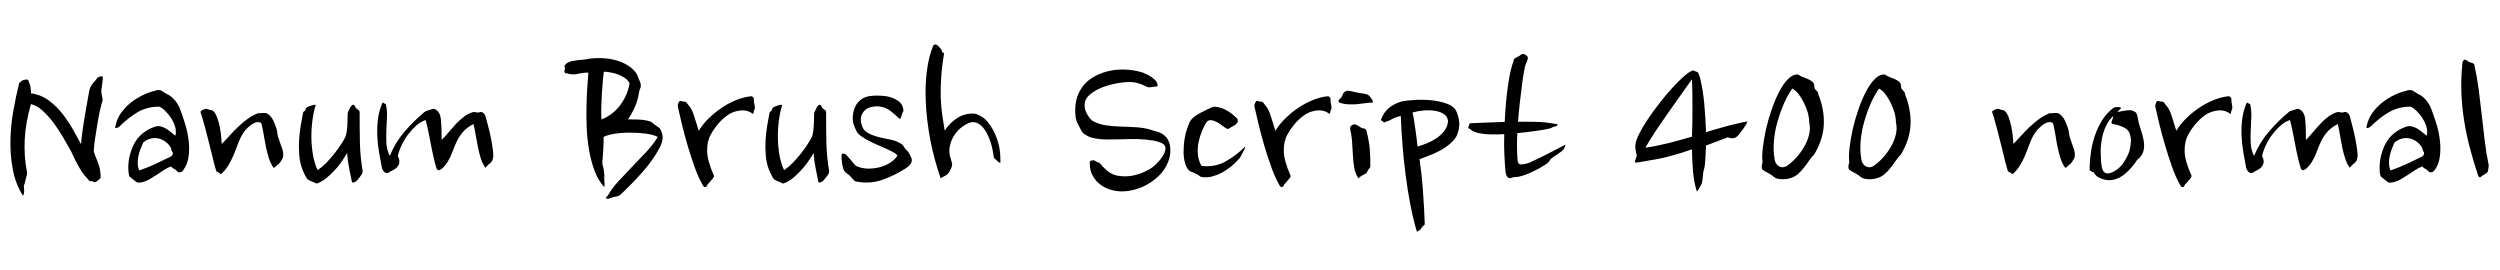 <svg xmlns="http://www.w3.org/2000/svg" xmlns:xlink="http://www.w3.org/1999/xlink" width="255.96" height="27.6"><path fill="black" d="M10.51 7.80L10.51 7.80Q10.54 8.04 10.49 8.42Q10.44 8.81 10.39 9.14L10.39 9.14Q10.34 9.38 10.42 9.71Q10.49 10.03 10.51 10.25L10.51 10.25Q10.37 10.70 10.22 11.36Q10.08 12.02 9.96 12.76Q9.84 13.49 9.73 14.21Q9.62 14.93 9.60 15.50L9.60 15.50Q9.74 15.96 9.88 16.27Q10.01 16.58 10.10 16.86Q10.20 17.14 10.25 17.45Q10.30 17.76 10.30 18.22L10.30 18.22Q10.13 18.38 10.09 18.42Q10.06 18.46 9.89 18.58L9.89 18.58Q9.74 18.70 9.61 18.62Q9.48 18.55 9.34 18.55L9.34 18.55Q9.12 18.55 9.12 18.50Q9.12 18.46 9 18.34L9 18.34Q8.62 17.95 8.36 17.56Q8.11 17.16 7.90 16.76Q7.68 16.37 7.50 15.96Q7.32 15.55 7.08 15.14L7.08 15.14Q6.79 14.62 6.37 13.91Q5.95 13.20 5.45 12.53Q4.94 11.86 4.36 11.33Q3.77 10.80 3.17 10.66L3.17 10.66Q2.62 12.53 2.53 14.29Q2.45 16.06 2.76 17.59L2.76 17.59Q2.78 17.81 2.76 17.88Q2.74 17.95 2.69 18.12L2.69 18.12Q2.64 18.31 2.58 18.59Q2.52 18.86 2.45 18.98L2.45 18.98Q2.47 19.32 2.47 19.61Q2.47 19.90 2.35 20.04L2.35 20.04Q1.58 18.82 1.31 17.34Q1.03 15.86 1.07 14.33Q1.10 12.79 1.37 11.32Q1.63 9.84 1.94 8.62L1.94 8.62Q1.94 8.52 2.00 8.47Q2.06 8.42 2.11 8.38L2.11 8.38Q2.16 8.33 2.20 8.29Q2.23 8.26 2.30 8.23L2.30 8.23Q2.42 8.21 2.52 8.17Q2.62 8.14 2.74 8.14L2.74 8.14Q2.88 8.14 2.93 8.30Q2.98 8.47 3.02 8.57L3.02 8.57Q3.10 8.69 3.14 9.06Q3.19 9.43 3.17 9.55L3.17 9.55Q4.22 9.70 5.03 10.31Q5.83 10.92 6.44 11.71Q7.06 12.50 7.51 13.33Q7.97 14.16 8.30 14.76L8.30 14.76Q8.33 14.23 8.44 13.46Q8.54 12.70 8.68 11.90Q8.81 11.11 8.94 10.40Q9.07 9.70 9.14 9.29L9.14 9.29Q9.22 8.95 9.36 8.74Q9.50 8.52 9.67 8.35L9.67 8.35Q9.77 8.26 9.88 8.09Q9.98 7.92 10.15 7.87L10.15 7.87Q10.27 7.82 10.33 7.82Q10.39 7.82 10.51 7.80ZM18.34 10.92L18.34 10.92Q18.65 11.69 18.92 12.58Q19.20 13.46 19.31 14.34Q19.42 15.22 19.31 16.03Q19.20 16.85 18.74 17.45L18.74 17.45Q18.55 17.69 18.29 17.64L18.29 17.64Q18.19 17.62 18.12 17.52Q18.05 17.42 17.93 17.35L17.93 17.35Q17.83 17.28 17.72 17.23Q17.62 17.18 17.52 17.04L17.52 17.04Q17.16 17.16 16.81 17.39Q16.46 17.62 16.10 17.86Q15.74 18.10 15.36 18.32Q14.98 18.55 14.57 18.65L14.57 18.65Q14.14 18.77 13.93 18.61Q13.73 18.46 13.49 18.26L13.49 18.26Q13.32 18.12 13.27 18.08Q13.22 18.05 13.18 17.78L13.18 17.78Q13.10 17.26 13.16 16.64Q13.22 16.03 13.44 15.41L13.44 15.41Q14.04 13.58 15.89 12.96L15.89 12.96Q16.10 12.89 16.33 12.92Q16.56 12.96 16.78 13.06Q16.99 13.15 17.20 13.30Q17.40 13.44 17.57 13.58L17.57 13.58L17.95 13.90Q18.07 13.49 17.94 13.02Q17.81 12.55 17.54 12.13Q17.28 11.71 16.94 11.38Q16.61 11.04 16.30 10.92L16.30 10.92Q15.07 10.92 14.10 11.48Q13.13 12.05 12.22 12.96L12.22 12.96Q12.17 13.01 12.11 13.03Q12.05 13.06 12 13.08L12 13.08Q11.93 13.13 11.83 13.10L11.83 13.10Q11.76 13.08 11.81 12.96L11.81 12.96Q11.95 12.19 12.38 11.58Q12.82 10.97 13.39 10.51Q13.97 10.06 14.62 9.74Q15.26 9.43 15.89 9.29L15.89 9.29Q15.98 9.24 16.07 9.23Q16.15 9.22 16.27 9.22L16.27 9.22Q16.44 9.22 16.58 9.31Q16.73 9.41 16.92 9.53L16.92 9.53Q17.16 9.65 17.40 9.80Q17.64 9.96 17.83 10.18L17.83 10.18Q18 10.37 18.12 10.56Q18.24 10.75 18.34 10.92ZM17.52 15.19L17.52 15.19Q17.38 14.88 17.08 14.62Q16.78 14.35 16.39 14.22Q16.01 14.09 15.56 14.16Q15.12 14.23 14.66 14.59L14.66 14.59Q14.52 14.90 14.38 15.28Q14.23 15.65 14.16 16.02Q14.09 16.39 14.10 16.76Q14.11 17.14 14.26 17.45L14.26 17.45Q15.17 17.14 16.03 16.73Q16.90 16.32 17.52 16.01L17.52 16.01Q17.66 15.86 17.69 15.77Q17.71 15.67 17.68 15.60Q17.64 15.53 17.58 15.43Q17.52 15.34 17.52 15.19ZM22.70 14.74L22.70 14.74Q23.11 14.33 23.53 13.86Q23.95 13.39 24.41 12.96Q24.86 12.53 25.34 12.18Q25.82 11.83 26.35 11.62L26.35 11.62Q26.47 11.57 26.58 11.59Q26.69 11.62 26.81 11.57L26.81 11.57Q27 11.57 27.14 11.57Q27.29 11.57 27.41 11.66L27.41 11.66Q27.74 11.88 27.95 12.28Q28.15 12.67 28.30 13.15L28.30 13.15Q28.39 13.42 28.40 13.66Q28.42 13.90 28.54 14.21L28.54 14.21Q28.68 14.66 28.86 15.13Q29.04 15.60 28.99 16.03L28.99 16.03Q28.97 16.15 28.92 16.24Q28.87 16.32 28.80 16.44L28.80 16.44Q28.75 16.54 28.63 16.68Q28.51 16.82 28.39 16.90L28.39 16.90Q28.27 16.99 28.24 17.05Q28.20 17.11 28.01 17.18L28.01 17.18Q27.70 16.73 27.53 16.20Q27.36 15.67 27.24 15.10Q27.12 14.52 27.02 13.92Q26.93 13.32 26.78 12.70L26.78 12.70Q26.74 12.53 26.48 12.50Q26.23 12.48 25.91 12.66Q25.58 12.84 25.22 13.22Q24.86 13.61 24.58 14.21L24.58 14.21Q24.38 14.64 24.22 15.11Q24.05 15.58 23.84 16.04Q23.64 16.51 23.36 16.96Q23.09 17.40 22.70 17.76L22.70 17.76Q22.58 17.88 22.54 17.78Q22.49 17.69 22.30 17.62L22.30 17.62Q22.15 17.57 22.14 17.52Q22.13 17.47 22.06 17.23L22.06 17.23Q21.91 16.73 21.76 16.08Q21.60 15.43 21.42 14.71Q21.24 13.99 21.05 13.26Q20.86 12.53 20.66 11.88L20.66 11.88L20.52 11.45Q20.57 11.35 20.70 11.28Q20.83 11.21 20.98 11.16L20.98 11.16Q21.12 11.11 21.29 11.18Q21.46 11.26 21.55 11.26L21.55 11.26Q21.82 11.26 22.02 11.59Q22.22 11.93 22.37 12.44Q22.51 12.96 22.60 13.57Q22.68 14.18 22.70 14.74ZM36.82 11.54L36.82 11.54Q36.82 13.22 36.85 14.66Q36.89 16.10 37.13 17.50L37.13 17.50Q37.15 17.64 37.06 17.81Q36.96 17.98 36.86 18.10L36.86 18.10Q36.72 18.26 36.60 18.42Q36.48 18.58 36.36 18.62L36.36 18.62Q36.12 18.74 36.07 18.67Q36.02 18.60 36 18.48L36 18.48Q35.90 18.02 35.75 17.24Q35.59 16.46 35.54 15.67L35.54 15.67Q35.26 16.15 34.91 16.64Q34.56 17.14 34.16 17.54Q33.77 17.95 33.36 18.28Q32.95 18.60 32.57 18.74L32.57 18.74Q32.40 18.82 32.34 18.77Q32.28 18.72 32.14 18.67L32.14 18.67Q31.92 18.58 31.72 18.49Q31.51 18.41 31.39 18.24L31.39 18.24Q31.13 17.78 30.96 17.35L30.96 17.35Q30.70 16.66 30.64 15.89Q30.58 15.12 30.62 14.35Q30.67 13.58 30.79 12.86Q30.91 12.14 31.03 11.54L31.03 11.54Q31.06 11.42 31.15 11.39Q31.25 11.35 31.27 11.23L31.27 11.23Q31.32 11.04 31.45 10.97Q31.58 10.90 31.73 10.85L31.73 10.85Q31.92 10.80 32.03 10.76Q32.14 10.73 32.33 10.73L32.33 10.73Q32.11 11.42 31.99 12.31Q31.87 13.20 31.88 14.12Q31.90 15.05 32.05 15.91Q32.21 16.78 32.52 17.42L32.52 17.42Q32.98 17.11 33.42 16.66Q33.86 16.20 34.25 15.71Q34.63 15.22 34.93 14.76Q35.23 14.30 35.38 13.99L35.38 13.99Q35.52 13.51 35.56 12.90Q35.59 12.29 35.59 11.81L35.59 11.81Q35.57 11.59 35.63 11.47Q35.69 11.35 35.76 11.21L35.76 11.21Q35.81 11.14 35.82 11.06Q35.83 10.99 35.90 10.94L35.90 10.94Q35.95 10.90 36.01 10.81Q36.07 10.73 36.14 10.73L36.14 10.73Q36.29 10.73 36.34 10.87Q36.38 11.02 36.48 11.09L36.48 11.09Q36.60 11.21 36.71 11.27Q36.82 11.33 36.82 11.54ZM39.50 10.66L39.50 10.66Q39.65 11.28 39.62 11.95Q39.60 12.62 39.56 13.31Q39.53 13.99 39.56 14.68Q39.60 15.36 39.91 15.96L39.91 15.96Q40.46 14.59 41.42 13.48Q42.38 12.36 43.46 11.47L43.46 11.47Q43.61 11.35 43.76 11.32Q43.92 11.28 44.06 11.23L44.06 11.23Q44.18 11.18 44.29 11.15Q44.40 11.11 44.59 11.21L44.59 11.21Q45.07 11.47 45.14 12.22Q45.22 12.96 45.22 14.33L45.22 14.33Q45.58 13.97 45.95 13.52Q46.32 13.08 46.70 12.67Q47.09 12.26 47.50 11.95Q47.90 11.64 48.36 11.50L48.36 11.50Q48.50 11.45 48.66 11.48Q48.82 11.52 48.96 11.52L48.96 11.52Q49.06 11.52 49.13 11.48Q49.20 11.45 49.30 11.47L49.30 11.47Q49.44 11.50 49.55 11.62Q49.66 11.74 49.70 11.88L49.70 11.88Q49.80 12.24 49.97 12.88Q50.14 13.51 50.27 14.17Q50.40 14.83 50.47 15.41Q50.54 15.98 50.47 16.22L50.47 16.22Q50.42 16.44 50.36 16.51Q50.30 16.58 50.11 16.78L50.11 16.78Q50.06 16.78 50.00 16.85Q49.94 16.92 49.87 16.99L49.87 16.99Q49.78 17.09 49.70 17.18L49.70 17.18Q49.39 16.73 49.22 16.20Q49.06 15.67 48.94 15.10Q48.82 14.52 48.72 13.92Q48.62 13.32 48.48 12.70L48.48 12.70Q47.78 13.06 47.39 13.52Q46.99 13.99 46.75 14.51Q46.51 15.02 46.32 15.55Q46.13 16.08 45.84 16.56L45.84 16.56Q45.58 16.97 45.31 17.21Q45.05 17.45 44.88 17.42L44.88 17.42Q44.74 17.40 44.66 17.16Q44.59 16.92 44.47 16.44L44.47 16.44Q44.23 15.46 44.03 14.33Q43.82 13.20 43.58 12.29L43.58 12.29Q43.13 12.43 42.68 12.80Q42.24 13.18 41.86 13.67Q41.47 14.16 41.17 14.76Q40.87 15.36 40.73 15.96L40.73 15.96Q41.04 16.58 40.75 16.99L40.75 16.99Q40.63 17.18 40.42 17.32Q40.20 17.45 39.91 17.59L39.91 17.59Q39.74 17.76 39.55 17.71L39.55 17.71Q39.36 17.66 39.24 17.48Q39.12 17.30 39.10 17.18L39.10 17.18Q38.95 16.42 38.81 15.59Q38.66 14.76 38.63 13.92Q38.59 13.08 38.69 12.25Q38.78 11.42 39.10 10.66L39.10 10.66Q39.14 10.51 39.19 10.51L39.19 10.51Q39.24 10.51 39.29 10.55Q39.34 10.58 39.38 10.61L39.38 10.61Q39.43 10.63 39.44 10.63Q39.46 10.63 39.50 10.66ZM65.59 8.54L65.59 8.54Q65.64 8.88 65.56 9.02Q65.47 9.17 65.42 9.48L65.42 9.48Q65.30 10.25 65.02 10.91Q64.73 11.57 64.30 12.22L64.30 12.22Q64.78 12.22 65.36 12.24Q65.95 12.26 66.50 12.41L66.50 12.41Q66.67 12.46 66.80 12.58Q66.94 12.70 67.06 12.79L67.06 12.79Q67.25 12.91 67.39 13.01Q67.54 13.10 67.63 13.27L67.63 13.27Q67.87 13.73 67.84 14.17Q67.80 14.62 67.56 15.07L67.56 15.07Q66.94 16.30 65.82 17.57Q64.70 18.84 63.48 19.97L63.48 19.97Q63.26 20.11 63.10 20.12Q62.93 20.14 62.78 20.18L62.78 20.18Q62.57 20.28 62.36 20.33Q62.16 20.38 62.09 20.33L62.09 20.33Q61.99 20.26 62.09 20.17Q62.18 20.09 62.26 19.97L62.26 19.97Q62.71 19.20 63.40 18.47Q64.08 17.74 64.80 16.99Q65.52 16.25 66.20 15.52Q66.89 14.78 67.34 14.02L67.34 14.02Q66.89 13.78 66.11 13.68Q65.33 13.58 64.49 13.58Q63.65 13.58 62.90 13.70Q62.16 13.82 61.80 14.02L61.80 14.02Q61.80 14.18 61.80 14.46Q61.80 14.74 61.78 15.05Q61.75 15.36 61.74 15.68Q61.73 16.01 61.70 16.30L61.70 16.30Q61.63 16.63 61.70 16.90Q61.78 17.16 61.82 17.42L61.82 17.42Q61.87 17.74 61.87 17.98Q61.87 18.22 61.87 18.48L61.87 18.48Q61.87 18.62 61.90 18.80Q61.92 18.98 61.85 19.15L61.85 19.15Q61.22 18.43 60.86 17.45Q60.50 16.46 60.31 15.36Q60.12 14.26 60.07 13.10Q60.02 11.95 60.05 10.88Q60.07 9.82 60.13 8.93Q60.19 8.04 60.24 7.44L60.24 7.44Q59.98 7.42 59.59 7.48Q59.21 7.54 58.87 7.61L58.87 7.61Q58.80 7.61 58.68 7.61Q58.56 7.61 58.43 7.60Q58.30 7.58 58.20 7.56Q58.10 7.54 58.08 7.51L58.08 7.51Q58.01 7.44 57.95 7.50Q57.89 7.56 57.84 7.46L57.84 7.46Q57.74 7.27 57.82 7.12Q57.89 6.96 57.77 6.77L57.77 6.77Q57.98 6.38 58.55 6.26Q59.11 6.14 59.81 6.10L59.81 6.10Q60.38 5.98 61.02 5.95Q61.66 5.93 62.29 6.01Q62.93 6.10 63.50 6.31Q64.08 6.53 64.56 6.89L64.56 6.89Q64.85 7.10 65.11 7.44L65.11 7.44Q65.23 7.61 65.36 7.98Q65.50 8.35 65.59 8.54ZM64.46 8.54L64.46 8.54Q64.32 8.23 64.00 8.00Q63.67 7.78 63.30 7.63Q62.93 7.49 62.53 7.42Q62.14 7.34 61.82 7.34L61.82 7.34Q61.78 7.63 61.72 8.27Q61.66 8.90 61.62 9.64Q61.58 10.37 61.56 11.08Q61.54 11.78 61.58 12.24L61.58 12.24Q62.04 12.05 62.50 11.74Q62.95 11.42 63.34 10.97Q63.72 10.51 64.02 9.91Q64.32 9.31 64.46 8.54ZM77.18 10.25L77.18 10.25Q77.18 10.46 77.26 10.79Q77.33 11.11 77.21 11.30L77.21 11.30Q77.16 11.35 77.16 11.48Q77.16 11.62 77.09 11.66L77.09 11.66L76.78 11.47Q76.39 11.28 75.92 11.30Q75.46 11.33 74.98 11.52L74.98 11.52Q74.64 11.66 74.32 11.92Q73.99 12.17 73.70 12.48Q73.42 12.79 73.18 13.13Q72.94 13.46 72.77 13.78L72.77 13.78Q72.38 14.47 72.40 15.46Q72.41 16.44 73.10 18L73.10 18Q73.10 18.17 72.86 18.41L72.86 18.41Q72.82 18.46 72.74 18.55Q72.67 18.65 72.62 18.70L72.62 18.70Q72.43 18.86 72.40 18.98Q72.36 19.10 72.24 19.15L72.24 19.15Q72.05 19.22 71.88 18.82L71.88 18.82Q71.47 18.10 71.10 17.05Q70.73 16.01 70.40 14.90Q70.08 13.80 69.83 12.78Q69.58 11.76 69.43 11.06L69.43 11.06Q69.36 10.87 69.41 10.69Q69.46 10.51 69.55 10.39L69.55 10.39Q69.62 10.30 69.73 10.34Q69.84 10.39 69.91 10.39L69.91 10.39Q70.22 10.39 70.30 10.51Q70.37 10.63 70.54 10.82L70.54 10.82Q70.87 11.21 71.06 11.86Q71.26 12.50 71.54 13.39L71.54 13.39Q71.93 12.74 72.54 12.14Q73.15 11.54 73.87 11.05Q74.59 10.56 75.36 10.25Q76.13 9.94 76.85 9.86L76.85 9.86Q76.99 9.84 77.10 9.95Q77.21 10.06 77.18 10.25ZM84.58 11.54L84.58 11.54Q84.58 13.22 84.61 14.66Q84.65 16.10 84.89 17.50L84.89 17.50Q84.91 17.64 84.82 17.81Q84.72 17.98 84.62 18.10L84.62 18.10Q84.48 18.26 84.36 18.42Q84.24 18.58 84.12 18.62L84.12 18.62Q83.88 18.74 83.83 18.67Q83.78 18.60 83.76 18.48L83.76 18.48Q83.66 18.02 83.51 17.24Q83.35 16.46 83.30 15.67L83.30 15.67Q83.02 16.15 82.67 16.64Q82.32 17.14 81.92 17.54Q81.53 17.95 81.12 18.28Q80.71 18.60 80.33 18.74L80.33 18.74Q80.16 18.82 80.10 18.77Q80.04 18.72 79.90 18.67L79.90 18.67Q79.68 18.58 79.48 18.49Q79.27 18.41 79.15 18.24L79.15 18.24Q78.89 17.78 78.72 17.35L78.72 17.35Q78.46 16.66 78.40 15.89Q78.34 15.12 78.38 14.35Q78.43 13.58 78.55 12.86Q78.67 12.14 78.79 11.54L78.79 11.54Q78.82 11.42 78.91 11.39Q79.01 11.35 79.03 11.23L79.03 11.23Q79.08 11.04 79.21 10.97Q79.34 10.90 79.49 10.85L79.49 10.85Q79.68 10.80 79.79 10.76Q79.90 10.73 80.09 10.73L80.09 10.73Q79.87 11.42 79.75 12.31Q79.63 13.20 79.64 14.12Q79.66 15.05 79.81 15.91Q79.97 16.78 80.28 17.42L80.28 17.42Q80.74 17.11 81.18 16.66Q81.62 16.20 82.01 15.71Q82.39 15.22 82.69 14.76Q82.99 14.30 83.14 13.99L83.14 13.99Q83.28 13.51 83.32 12.90Q83.35 12.29 83.35 11.81L83.35 11.81Q83.33 11.59 83.39 11.47Q83.45 11.35 83.52 11.21L83.52 11.21Q83.57 11.14 83.58 11.06Q83.59 10.99 83.66 10.94L83.66 10.94Q83.71 10.90 83.77 10.81Q83.83 10.73 83.90 10.73L83.90 10.73Q84.05 10.73 84.10 10.87Q84.14 11.02 84.24 11.09L84.24 11.09Q84.36 11.21 84.47 11.27Q84.58 11.33 84.58 11.54ZM92.42 11.50L92.42 11.50Q92.30 11.86 92.23 12.05Q92.16 12.24 92.02 12.10L92.02 12.10Q91.68 11.76 91.20 11.38Q90.72 10.99 90.02 10.90L90.02 10.90Q89.57 10.85 89.05 11.00Q88.54 11.16 88.27 11.66L88.27 11.66Q88.03 12.10 88.20 12.70L88.20 12.70Q88.34 13.32 88.84 13.60Q89.33 13.87 89.94 14.03Q90.55 14.18 91.19 14.30Q91.82 14.42 92.28 14.74L92.28 14.74Q92.42 14.81 92.51 14.96Q92.59 15.12 92.69 15.24L92.69 15.24Q92.81 15.38 92.92 15.48Q93.02 15.58 93.12 15.77L93.12 15.77Q93.19 15.91 93.29 16.12Q93.38 16.32 93.34 16.56L93.34 16.56Q93.26 16.87 92.74 17.23L92.74 17.23Q91.58 17.98 90.31 18.42Q89.04 18.86 87.62 18.58L87.62 18.58Q87.46 18.53 87.24 18.25Q87.02 17.98 86.88 17.88L86.88 17.88Q86.50 17.66 86.35 17.33L86.35 17.33Q86.16 16.70 86.16 15.96L86.16 15.96Q86.16 15.72 86.24 15.73Q86.33 15.74 86.40 15.74L86.40 15.74Q86.54 15.74 86.72 15.94Q86.90 16.13 87.11 16.38Q87.31 16.63 87.49 16.84Q87.67 17.04 87.79 17.04L87.79 17.04Q88.20 17.23 88.78 17.26Q89.35 17.28 89.94 17.15Q90.53 17.02 91.04 16.72Q91.56 16.42 91.87 15.96L91.87 15.96Q91.87 15.84 91.60 15.67Q91.32 15.50 90.89 15.30Q90.46 15.10 89.94 14.88Q89.42 14.66 88.96 14.42Q88.49 14.18 88.14 13.92Q87.79 13.66 87.67 13.39L87.67 13.39Q87.60 13.20 87.50 13.00Q87.41 12.79 87.38 12.70L87.38 12.70Q87.26 12.17 87.34 11.68Q87.41 11.18 87.62 10.80Q87.84 10.42 88.20 10.16Q88.56 9.91 89.02 9.84L89.02 9.84Q89.74 9.74 90.56 9.83Q91.39 9.91 92.04 10.39L92.04 10.39Q92.23 10.56 92.32 10.70Q92.40 10.85 92.45 11.04L92.45 11.04Q92.47 11.16 92.50 11.27Q92.52 11.38 92.42 11.50ZM96.72 13.37L96.72 13.37Q97.27 12.55 98.04 12.06Q98.81 11.57 99.82 11.64L99.82 11.64Q99.96 11.66 100.13 11.75Q100.30 11.83 100.44 11.90L100.44 11.90Q100.80 12.10 101.11 12.47Q101.42 12.84 101.68 13.31Q101.93 13.78 102.10 14.28Q102.26 14.78 102.34 15.22L102.34 15.22Q102.38 15.48 102.41 15.89Q102.43 16.30 102.43 16.63L102.43 16.63Q102.38 16.63 102.38 16.66Q102.38 16.68 102.34 16.66L102.34 16.66Q102.14 16.56 102.02 16.39L102.02 16.39Q101.98 16.34 101.88 16.28Q101.78 16.22 101.76 16.13L101.76 16.13Q101.71 15.89 101.65 15.49Q101.59 15.10 101.45 14.64Q101.30 14.18 101.09 13.74Q100.87 13.30 100.56 12.96L100.56 12.96Q100.44 12.84 100.36 12.78Q100.27 12.72 100.15 12.65L100.15 12.65Q100.03 12.55 99.79 12.52Q99.55 12.48 99.38 12.53L99.38 12.53Q98.98 12.65 98.52 12.98Q98.06 13.32 97.73 13.81Q97.39 14.30 97.25 14.95Q97.10 15.60 97.37 16.34L97.37 16.34Q97.44 16.56 97.46 16.69Q97.49 16.82 97.48 16.94Q97.46 17.06 97.39 17.21Q97.32 17.35 97.20 17.59L97.20 17.59Q97.01 17.88 96.76 18Q96.50 18.12 96.31 18.26L96.31 18.26Q95.62 16.27 95.24 14.28Q94.87 12.29 94.79 10.51Q94.70 8.74 94.90 7.26Q95.09 5.78 95.50 4.80L95.50 4.80Q95.57 4.51 95.81 4.56L95.81 4.56Q95.93 4.58 96 4.66Q96.07 4.73 96.19 4.85L96.19 4.85Q96.29 4.97 96.36 5.05Q96.43 5.14 96.46 5.28L96.46 5.28Q96.48 5.40 96.58 5.40Q96.67 5.40 96.65 5.52L96.65 5.52Q96.43 6.84 96.36 7.97Q96.29 9.10 96.32 10.06Q96.36 11.02 96.48 11.83Q96.60 12.65 96.72 13.37ZM118.51 8.57L118.51 8.57Q118.46 8.66 118.51 8.71Q118.56 8.76 118.51 8.81L118.51 8.81Q118.44 8.86 118.26 8.87Q118.08 8.88 117.96 8.90L117.96 8.90Q117.79 8.95 117.62 8.94Q117.46 8.93 117.26 8.81L117.26 8.81Q116.98 8.66 116.56 8.53Q116.14 8.40 115.66 8.40L115.66 8.40Q115.03 8.40 114.34 8.53Q113.64 8.66 113.00 8.89Q112.37 9.12 111.88 9.46Q111.38 9.79 111.17 10.20L111.17 10.20Q111.02 10.51 111.05 10.86Q111.07 11.21 111.22 11.52Q111.36 11.83 111.56 12.08Q111.77 12.34 111.96 12.43L111.96 12.43Q112.56 12.74 113.29 12.84Q114.02 12.94 114.80 12.96Q115.58 12.98 116.35 13.03Q117.12 13.08 117.77 13.27L117.77 13.27Q118.10 13.39 118.40 13.46Q118.70 13.54 118.94 13.67Q119.18 13.80 119.39 14.03Q119.59 14.26 119.74 14.69L119.74 14.69Q119.95 15.60 119.64 16.46L119.64 16.46Q119.33 17.35 118.61 18.04Q117.89 18.72 116.98 19.13L116.98 19.13Q116.26 19.44 115.50 19.55Q114.74 19.66 114.04 19.51Q113.33 19.37 112.74 18.96Q112.15 18.55 111.79 17.83L111.79 17.83Q111.58 17.38 111.58 16.73L111.58 16.73Q111.55 16.66 111.58 16.58L111.58 16.58Q111.62 16.42 111.89 16.42L111.89 16.42Q111.98 16.37 112.14 16.48Q112.30 16.58 112.37 16.61L112.37 16.61Q112.56 16.63 112.74 16.86Q112.92 17.09 113.09 17.23L113.09 17.23Q113.69 17.86 114.44 17.99Q115.20 18.12 115.91 17.99Q116.62 17.86 117.22 17.57Q117.82 17.28 118.10 17.04L118.10 17.04Q118.27 16.90 118.48 16.69Q118.68 16.49 118.87 16.24Q119.06 15.98 119.20 15.70Q119.33 15.41 119.33 15.10L119.33 15.10Q119.26 14.81 118.94 14.65Q118.63 14.50 118.15 14.40L118.15 14.40Q117.31 14.26 116.50 14.24Q115.68 14.23 114.89 14.26Q114.10 14.28 113.33 14.28Q112.56 14.28 111.84 14.11L111.84 14.11Q111.62 14.06 111.42 13.96Q111.22 13.85 111.02 13.73L111.02 13.73Q110.83 13.61 110.74 13.42Q110.64 13.22 110.52 13.01L110.52 13.01Q110.40 12.79 110.29 12.56Q110.18 12.34 110.14 12.07L110.14 12.07Q110.02 11.30 110.15 10.49Q110.28 9.67 110.76 8.98L110.76 8.98Q111.14 8.40 111.80 7.98Q112.46 7.56 113.29 7.33Q114.12 7.10 115.06 7.12Q115.99 7.13 116.98 7.42L116.98 7.42Q117.10 7.46 117.26 7.55Q117.43 7.63 117.55 7.68L117.55 7.68Q117.89 7.85 118.15 8.09Q118.42 8.33 118.51 8.57ZM126.67 12.14L126.67 12.14Q126.74 12.26 126.73 12.37Q126.72 12.48 126.70 12.55L126.70 12.55Q126.50 12.77 126.38 12.84Q126.26 12.91 125.98 13.06L125.98 13.06Q125.90 13.10 125.84 13.15Q125.78 13.20 125.71 13.20L125.71 13.20Q125.59 13.20 125.34 13.01Q125.09 12.82 124.80 12.62Q124.51 12.43 124.19 12.34Q123.86 12.24 123.60 12.41L123.60 12.41Q123.34 12.77 123.10 13.33Q122.86 13.90 122.72 14.52Q122.59 15.14 122.64 15.79Q122.69 16.44 123.02 16.99L123.02 16.99Q124.42 17.14 125.50 16.52Q126.58 15.91 127.49 15.00L127.49 15.00Q127.49 15.17 127.40 15.30Q127.32 15.43 127.25 15.58L127.25 15.58Q127.15 15.79 127.04 16.00Q126.94 16.20 126.74 16.39L126.74 16.39Q126.41 16.75 125.99 17.09Q125.57 17.42 125.10 17.68Q124.63 17.93 124.14 18.06Q123.65 18.19 123.17 18.14L123.17 18.14Q122.90 18.12 122.80 18.01Q122.69 17.90 122.42 17.78L122.42 17.78Q122.28 17.69 122.05 17.62Q121.82 17.54 121.70 17.42L121.70 17.42Q121.46 17.14 121.34 16.73L121.34 16.73Q121.18 16.20 121.18 15.58Q121.18 14.95 121.26 14.36Q121.34 13.78 121.50 13.30Q121.66 12.82 121.78 12.55L121.78 12.55Q121.92 12.24 122.21 12.01Q122.50 11.78 122.84 11.59Q123.19 11.40 123.55 11.23Q123.91 11.06 124.22 10.92L124.22 10.92Q125.45 10.92 126.67 12.14ZM136.22 10.25L136.22 10.25Q136.22 10.46 136.30 10.79Q136.37 11.11 136.25 11.30L136.25 11.30Q136.20 11.35 136.20 11.48Q136.20 11.62 136.13 11.66L136.13 11.66L135.82 11.47Q135.43 11.28 134.96 11.30Q134.50 11.33 134.02 11.52L134.02 11.52Q133.68 11.66 133.36 11.92Q133.03 12.17 132.74 12.48Q132.46 12.79 132.22 13.13Q131.98 13.46 131.81 13.78L131.81 13.78Q131.42 14.47 131.44 15.46Q131.45 16.44 132.14 18L132.14 18Q132.14 18.17 131.90 18.41L131.90 18.41Q131.86 18.46 131.78 18.55Q131.71 18.65 131.66 18.70L131.66 18.70Q131.47 18.86 131.44 18.98Q131.40 19.10 131.28 19.15L131.28 19.15Q131.09 19.22 130.92 18.82L130.92 18.82Q130.51 18.10 130.14 17.05Q129.77 16.01 129.44 14.90Q129.12 13.80 128.87 12.78Q128.62 11.76 128.47 11.06L128.47 11.06Q128.40 10.87 128.45 10.69Q128.50 10.51 128.59 10.39L128.59 10.39Q128.66 10.30 128.77 10.34Q128.88 10.39 128.95 10.39L128.95 10.39Q129.26 10.39 129.34 10.51Q129.41 10.63 129.58 10.82L129.58 10.82Q129.91 11.21 130.10 11.86Q130.30 12.50 130.58 13.39L130.58 13.39Q130.97 12.74 131.58 12.14Q132.19 11.54 132.91 11.05Q133.63 10.56 134.40 10.25Q135.17 9.94 135.89 9.86L135.89 9.86Q136.03 9.84 136.14 9.95Q136.25 10.06 136.22 10.25ZM140.40 10.10L140.40 10.10Q140.59 10.30 140.56 10.42Q140.52 10.54 140.40 10.51L140.40 10.51Q140.09 10.51 139.72 10.57Q139.34 10.63 138.92 10.67Q138.50 10.70 138.05 10.68Q137.59 10.66 137.14 10.51L137.14 10.51Q136.94 10.32 137.15 10.16Q137.35 10.01 137.47 9.70L137.47 9.70Q137.54 9.48 137.68 9.40Q137.81 9.31 137.95 9.29L137.95 9.29Q138.22 9.29 138.61 9.40Q139.01 9.50 139.27 9.53L139.27 9.53Q139.68 9.58 139.94 9.66Q140.21 9.74 140.40 10.10ZM139.90 13.37L139.90 13.37Q140.04 13.92 140.12 14.38Q140.21 14.83 140.24 15.25Q140.28 15.67 140.29 16.10Q140.30 16.54 140.30 17.04L140.30 17.04Q140.30 17.14 140.20 17.24Q140.09 17.35 140.04 17.47L140.04 17.47Q139.94 17.69 139.88 17.74Q139.82 17.78 139.68 17.86L139.68 17.86Q139.34 18 139.08 18.26L139.08 18.26Q138.77 17.81 138.66 17.21Q138.55 16.61 138.52 15.96Q138.48 15.31 138.44 14.65Q138.41 13.99 138.26 13.37L138.26 13.37Q138.19 13.03 138.31 12.91Q138.43 12.79 138.58 12.74L138.58 12.74Q138.74 12.70 138.95 12.82Q139.15 12.94 139.34 13.06L139.34 13.06Q139.51 13.15 139.67 13.16Q139.82 13.18 139.90 13.37ZM149.14 11.47L149.14 11.47Q149.40 12.10 149.41 12.67Q149.42 13.25 149.14 13.92L149.14 13.92Q148.85 14.42 148.34 14.82Q147.84 15.22 147.28 15.50Q146.71 15.79 146.18 15.98Q145.66 16.18 145.34 16.30L145.34 16.30Q145.44 17.02 145.54 17.87Q145.63 18.72 145.69 19.60Q145.75 20.47 145.80 21.32Q145.85 22.18 145.87 22.90L145.87 22.90Q145.87 23.04 145.80 23.06Q145.73 23.09 145.63 23.21L145.63 23.21Q145.56 23.28 145.50 23.40Q145.44 23.52 145.34 23.57L145.34 23.57Q145.27 23.62 145.20 23.66Q145.13 23.71 145.06 23.71L145.06 23.71Q144.70 22.49 144.41 21.01Q144.12 19.54 143.92 17.96Q143.71 16.39 143.59 14.82Q143.47 13.25 143.42 11.88L143.42 11.88Q143.09 11.93 142.75 12.08Q142.42 12.24 142.15 12.38L142.15 12.38Q142.10 12.43 142.06 12.41Q142.01 12.38 141.96 12.43L141.96 12.43Q141.89 12.48 141.82 12.52Q141.74 12.55 141.67 12.50L141.67 12.50Q141.53 12.43 141.38 12.29L141.38 12.29Q141.65 11.50 142.22 11.04Q142.80 10.58 143.50 10.39L143.50 10.39Q143.90 10.30 144.74 10.24Q145.58 10.18 146.48 10.26Q147.38 10.34 148.15 10.62Q148.92 10.90 149.14 11.47ZM148.25 12.34L148.25 12.34Q148.18 11.88 147.77 11.64Q147.36 11.40 146.81 11.33Q146.26 11.26 145.67 11.32Q145.08 11.38 144.62 11.52L144.62 11.52Q144.70 11.83 144.77 12.29Q144.84 12.74 144.91 13.22Q144.98 13.70 145.04 14.18Q145.10 14.66 145.13 15.00L145.13 15.00Q145.58 14.88 146.14 14.65Q146.69 14.42 147.16 14.09Q147.62 13.75 147.94 13.31Q148.25 12.86 148.25 12.34ZM158.21 12.53L159.38 12.70Q159.43 12.74 159.46 12.74Q159.48 12.74 159.48 12.79L159.48 12.79Q159.46 12.84 159.37 12.90Q159.29 12.96 159.07 12.98L159.07 12.98Q159 13.01 158.88 13.07Q158.76 13.13 158.69 13.15L158.69 13.15Q158.04 13.30 157.16 13.42Q156.29 13.54 155.35 13.63L155.35 13.63Q155.30 14.47 155.32 15.19Q155.33 15.91 155.38 16.44L155.38 16.44Q155.42 16.85 155.76 16.84Q156.10 16.82 156.46 16.70L156.46 16.70Q156.55 16.68 156.97 16.48Q157.39 16.27 157.96 16.00Q158.52 15.72 159.14 15.40Q159.77 15.07 160.27 14.81L160.27 14.81Q160.27 15.14 159.91 15.46L159.91 15.46Q159.72 15.62 159.49 15.77Q159.26 15.91 159.02 16.08L159.02 16.08Q158.76 16.25 158.66 16.44Q158.57 16.63 158.23 16.85L158.23 16.85Q157.61 17.26 156.89 17.59Q156.17 17.93 155.59 18.07L155.59 18.07Q155.40 18.12 155.20 18.12Q154.99 18.12 154.80 18.19L154.80 18.19Q154.51 18.31 154.36 18.14Q154.20 17.98 154.15 17.66L154.15 17.66Q154.06 16.78 154.02 15.77Q153.98 14.76 154.01 13.73L154.01 13.73Q153.29 13.78 152.68 13.76Q152.06 13.75 151.68 13.68L151.68 13.68Q151.32 13.63 151.02 13.52Q150.72 13.42 150.48 13.18L150.48 13.18Q150.26 13.18 150.35 12.97Q150.43 12.77 150.48 12.62L150.48 12.62Q150.98 12.60 151.96 12.56Q152.93 12.53 154.06 12.48L154.06 12.48Q154.15 10.49 154.39 8.78Q154.63 7.08 154.97 6.24L154.97 6.24Q154.97 6.02 155.15 5.94Q155.33 5.86 155.52 5.74L155.52 5.74Q155.62 5.69 155.72 5.60Q155.83 5.52 156.02 5.52L156.02 5.52Q156.24 5.64 156.34 5.72Q156.43 5.81 156.43 5.93Q156.43 6.05 156.36 6.22Q156.29 6.38 156.19 6.65L156.19 6.65Q156.14 6.72 156.05 7.25Q155.95 7.78 155.84 8.58Q155.74 9.38 155.62 10.40Q155.50 11.42 155.42 12.46L155.42 12.46Q156.22 12.46 156.94 12.47Q157.66 12.48 158.21 12.53L158.21 12.53ZM174.05 7.94L174.05 7.94Q174.36 9.19 174.49 10.62Q174.62 12.05 174.67 13.54L174.67 13.54Q175.10 13.39 175.64 13.24Q176.18 13.08 176.76 12.92Q177.34 12.77 177.90 12.64Q178.46 12.50 178.94 12.43L178.94 12.43Q178.82 12.55 178.84 12.60Q178.85 12.65 178.75 12.79L178.75 12.79Q178.63 12.98 178.43 13.26Q178.22 13.54 178.10 13.68L178.10 13.68Q177.91 13.97 177.65 14.10Q177.38 14.23 176.90 14.06L176.90 14.06L174.67 14.90Q174.65 15.14 174.64 15.47Q174.62 15.79 174.61 16.13Q174.60 16.46 174.56 16.79Q174.53 17.11 174.46 17.35L174.46 17.35Q174.41 17.47 174.38 17.69Q174.36 17.90 174.34 18.14Q174.31 18.38 174.28 18.59Q174.24 18.79 174.19 18.89L174.19 18.89Q174.07 19.08 173.99 19.24Q173.90 19.39 173.74 19.63L173.74 19.63Q173.59 19.18 173.48 18.61Q173.38 18.05 173.33 17.46Q173.28 16.87 173.26 16.31Q173.23 15.74 173.23 15.29L173.23 15.29Q172.08 15.70 171 15.98Q169.92 16.27 168.89 16.42L168.89 16.42Q168.62 16.46 168.17 16.55Q167.71 16.63 167.47 16.66L167.47 16.66Q167.38 16.58 167.39 16.50Q167.40 16.42 167.45 16.31Q167.50 16.20 167.54 16.09Q167.59 15.98 167.57 15.89L167.57 15.89Q167.50 15.62 167.45 15.31Q167.40 15.00 167.45 14.74L167.45 14.74Q167.50 14.35 167.84 13.67Q168.19 12.98 168.72 12.19Q169.25 11.40 169.90 10.57Q170.54 9.74 171.18 9.04Q171.82 8.33 172.38 7.84Q172.94 7.34 173.30 7.22L173.30 7.22Q173.42 7.20 173.50 7.26Q173.57 7.32 173.69 7.34L173.69 7.34Q173.86 7.37 173.93 7.60Q174 7.82 174.05 7.94ZM173.23 13.99L173.23 13.99Q173.26 13.32 173.27 12.56Q173.28 11.81 173.28 11.04Q173.28 10.27 173.27 9.52Q173.26 8.76 173.23 8.11L173.23 8.11Q172.73 8.83 172.09 9.72Q171.46 10.61 170.80 11.54Q170.14 12.48 169.52 13.40Q168.91 14.33 168.46 15.12L168.46 15.12Q169.01 15.05 169.64 14.92Q170.28 14.78 170.92 14.63Q171.55 14.47 172.15 14.30Q172.75 14.14 173.23 13.99ZM185.76 8.86L185.76 8.86Q185.76 9.00 185.82 9.10Q185.88 9.19 185.96 9.26Q186.05 9.34 186.11 9.43Q186.17 9.53 186.17 9.67L186.17 9.67Q186.79 11.21 186.73 12.73Q186.67 14.26 185.76 15.79L185.76 15.79Q185.45 16.10 185.21 16.46Q184.97 16.82 184.69 17.17Q184.42 17.52 184.09 17.81Q183.77 18.10 183.31 18.24L183.31 18.24Q183.26 18.26 183.07 18.30Q182.88 18.34 182.64 18.35Q182.40 18.36 182.14 18.32Q181.87 18.29 181.70 18.17L181.70 18.17Q181.51 18.02 181.37 17.92Q181.22 17.81 181.03 17.71L181.03 17.71Q180.70 17.57 180.48 17.39Q180.26 17.21 180.46 16.61L180.46 16.61Q180.38 16.06 180.48 15.17Q180.58 14.28 180.80 13.27Q181.03 12.26 181.38 11.24Q181.73 10.22 182.15 9.41Q182.57 8.59 183.07 8.09Q183.58 7.58 184.13 7.63L184.13 7.63Q184.27 7.78 184.55 7.87Q184.82 7.97 185.10 8.09Q185.38 8.21 185.57 8.38Q185.76 8.54 185.76 8.86ZM185.23 12.50L185.23 12.50Q185.23 12.05 185.08 11.51Q184.92 10.97 184.67 10.48Q184.42 9.98 184.12 9.60Q183.82 9.22 183.50 9.07L183.50 9.07Q183.05 9.70 182.65 10.60Q182.26 11.50 181.98 12.48Q181.70 13.46 181.62 14.45Q181.54 15.43 181.68 16.20L181.68 16.20Q181.68 16.34 181.75 16.55Q181.82 16.75 181.98 16.91Q182.14 17.06 182.36 17.11Q182.59 17.16 182.90 17.02L182.90 17.02Q183.38 16.70 183.86 16.19Q184.34 15.67 184.70 15.06Q185.06 14.45 185.22 13.79Q185.38 13.13 185.23 12.50ZM194.64 8.86L194.64 8.86Q194.64 9.00 194.70 9.10Q194.76 9.19 194.84 9.26Q194.93 9.34 194.99 9.43Q195.05 9.53 195.05 9.67L195.05 9.67Q195.67 11.21 195.61 12.73Q195.55 14.26 194.64 15.79L194.64 15.79Q194.33 16.10 194.09 16.46Q193.85 16.82 193.57 17.17Q193.30 17.52 192.97 17.81Q192.65 18.10 192.19 18.24L192.19 18.24Q192.14 18.26 191.95 18.30Q191.76 18.34 191.52 18.35Q191.28 18.36 191.02 18.32Q190.75 18.29 190.58 18.17L190.58 18.17Q190.39 18.02 190.25 17.92Q190.10 17.81 189.91 17.71L189.91 17.71Q189.58 17.57 189.36 17.39Q189.14 17.21 189.34 16.61L189.34 16.61Q189.26 16.06 189.36 15.17Q189.46 14.28 189.68 13.27Q189.91 12.26 190.26 11.24Q190.61 10.22 191.03 9.41Q191.45 8.59 191.95 8.09Q192.46 7.58 193.01 7.63L193.01 7.63Q193.15 7.78 193.43 7.87Q193.70 7.97 193.98 8.09Q194.26 8.21 194.45 8.38Q194.64 8.54 194.64 8.86ZM194.11 12.50L194.11 12.50Q194.11 12.05 193.96 11.51Q193.80 10.97 193.55 10.48Q193.30 9.98 193.00 9.60Q192.70 9.22 192.38 9.07L192.38 9.07Q191.93 9.70 191.53 10.60Q191.14 11.50 190.86 12.48Q190.58 13.46 190.50 14.45Q190.42 15.43 190.56 16.20L190.56 16.20Q190.56 16.34 190.63 16.55Q190.70 16.75 190.86 16.91Q191.02 17.06 191.24 17.11Q191.47 17.16 191.78 17.02L191.78 17.02Q192.26 16.70 192.74 16.19Q193.22 15.67 193.58 15.06Q193.94 14.45 194.10 13.79Q194.26 13.13 194.11 12.50ZM206.14 14.74L206.14 14.74Q206.54 14.33 206.96 13.86Q207.38 13.39 207.84 12.96Q208.30 12.53 208.78 12.18Q209.26 11.83 209.78 11.62L209.78 11.62Q209.90 11.57 210.01 11.59Q210.12 11.62 210.24 11.57L210.24 11.57Q210.43 11.57 210.58 11.57Q210.72 11.57 210.84 11.66L210.84 11.66Q211.18 11.88 211.38 12.28Q211.58 12.67 211.73 13.15L211.73 13.15Q211.82 13.42 211.84 13.66Q211.85 13.90 211.97 14.21L211.97 14.21Q212.11 14.66 212.29 15.13Q212.47 15.60 212.42 16.03L212.42 16.03Q212.40 16.15 212.35 16.24Q212.30 16.32 212.23 16.44L212.23 16.44Q212.18 16.54 212.06 16.68Q211.94 16.82 211.82 16.90L211.82 16.90Q211.70 16.99 211.67 17.05Q211.63 17.11 211.44 17.18L211.44 17.18Q211.13 16.73 210.96 16.20Q210.79 15.67 210.67 15.10Q210.55 14.52 210.46 13.92Q210.36 13.32 210.22 12.70L210.22 12.70Q210.17 12.53 209.92 12.50Q209.66 12.48 209.34 12.66Q209.02 12.84 208.66 13.22Q208.30 13.61 208.01 14.21L208.01 14.21Q207.82 14.64 207.65 15.11Q207.48 15.58 207.28 16.04Q207.07 16.51 206.80 16.96Q206.52 17.40 206.14 17.76L206.14 17.76Q206.02 17.88 205.97 17.78Q205.92 17.69 205.73 17.62L205.73 17.62Q205.58 17.57 205.57 17.52Q205.56 17.47 205.49 17.23L205.49 17.23Q205.34 16.73 205.19 16.08Q205.03 15.43 204.85 14.71Q204.67 13.99 204.48 13.26Q204.29 12.53 204.10 11.88L204.10 11.88L203.95 11.45Q204.00 11.35 204.13 11.28Q204.26 11.21 204.41 11.16L204.41 11.16Q204.55 11.11 204.72 11.18Q204.89 11.26 204.98 11.26L204.98 11.26Q205.25 11.26 205.45 11.59Q205.66 11.93 205.80 12.44Q205.94 12.96 206.03 13.57Q206.11 14.18 206.14 14.74ZM217.18 11.06L217.18 11.06L216.77 11.47Q216.96 11.45 217.36 11.36Q217.75 11.28 218.14 11.28L218.14 11.28Q218.42 11.33 218.62 11.47Q218.81 11.62 218.86 12.02L218.86 12.02Q218.95 12.60 219.16 13.19Q219.36 13.78 219.47 14.35Q219.58 14.93 219.46 15.44Q219.34 15.96 218.81 16.37L218.81 16.37Q218.26 17.21 217.60 17.77Q216.94 18.34 216.22 18.43L216.22 18.43Q215.74 18.50 215.16 18.30Q214.58 18.10 214.32 17.59L214.32 17.59Q214.25 17.64 214.20 17.60Q214.15 17.57 214.10 17.52L214.10 17.52Q214.06 17.47 214.02 17.50Q213.98 17.52 213.96 17.47L213.96 17.47Q213.94 17.40 213.94 17.28L213.94 17.28L213.94 17.23L213.94 17.18Q213.96 16.34 214.09 15.49Q214.22 14.64 214.50 13.84Q214.78 13.03 215.22 12.32Q215.66 11.62 216.36 11.06L216.36 11.06Q216.60 10.92 216.89 10.97L216.89 10.97Q216.94 10.97 217.01 10.97Q217.08 10.97 217.18 11.06ZM216.36 12.70L216.36 12.70Q216.22 12.67 216.19 12.60Q216.17 12.53 216.20 12.42Q216.24 12.31 216.30 12.17Q216.36 12.02 216.36 11.88L216.36 11.88Q215.86 12.34 215.58 12.98Q215.30 13.63 215.18 14.32Q215.06 15.00 215.08 15.65Q215.09 16.30 215.14 16.78L215.14 16.78Q215.18 17.18 215.30 17.44Q215.42 17.69 215.66 17.74L215.66 17.74Q215.93 17.81 216.36 17.59L216.36 17.59Q216.98 17.28 217.37 16.73Q217.75 16.18 217.99 15.55L217.99 15.55Q218.09 15.22 218.15 14.75Q218.21 14.28 218.11 13.87L218.11 13.87Q217.99 13.32 217.50 13.07Q217.01 12.82 216.36 12.70ZM228.46 10.25L228.46 10.25Q228.46 10.46 228.53 10.79Q228.60 11.11 228.48 11.30L228.48 11.30Q228.43 11.35 228.43 11.48Q228.43 11.62 228.36 11.66L228.36 11.66L228.05 11.47Q227.66 11.28 227.20 11.30Q226.73 11.33 226.25 11.52L226.25 11.52Q225.91 11.66 225.59 11.92Q225.26 12.17 224.98 12.48Q224.69 12.79 224.45 13.13Q224.21 13.46 224.04 13.78L224.04 13.78Q223.66 14.47 223.67 15.46Q223.68 16.44 224.38 18L224.38 18Q224.38 18.17 224.14 18.41L224.14 18.41Q224.09 18.46 224.02 18.55Q223.94 18.65 223.90 18.70L223.90 18.70Q223.70 18.86 223.67 18.98Q223.63 19.10 223.51 19.15L223.51 19.15Q223.32 19.22 223.15 18.82L223.15 18.82Q222.74 18.10 222.37 17.05Q222 16.01 221.68 14.90Q221.35 13.80 221.10 12.78Q220.85 11.76 220.70 11.06L220.70 11.06Q220.63 10.87 220.68 10.69Q220.73 10.51 220.82 10.39L220.82 10.39Q220.90 10.30 221.00 10.34Q221.11 10.39 221.18 10.39L221.18 10.39Q221.50 10.39 221.57 10.51Q221.64 10.63 221.81 10.82L221.81 10.82Q222.14 11.21 222.34 11.86Q222.53 12.50 222.82 13.39L222.82 13.39Q223.20 12.74 223.81 12.14Q224.42 11.54 225.14 11.05Q225.86 10.56 226.63 10.25Q227.40 9.94 228.12 9.86L228.12 9.86Q228.26 9.84 228.37 9.95Q228.48 10.06 228.46 10.25ZM230.38 10.66L230.38 10.66Q230.52 11.28 230.50 11.95Q230.47 12.62 230.44 13.31Q230.40 13.99 230.44 14.68Q230.47 15.36 230.78 15.96L230.78 15.96Q231.34 14.59 232.30 13.48Q233.26 12.36 234.34 11.47L234.34 11.47Q234.48 11.35 234.64 11.32Q234.79 11.28 234.94 11.23L234.94 11.23Q235.06 11.18 235.16 11.15Q235.27 11.11 235.46 11.21L235.46 11.21Q235.94 11.47 236.02 12.22Q236.09 12.96 236.09 14.33L236.09 14.33Q236.45 13.97 236.82 13.52Q237.19 13.08 237.58 12.67Q237.96 12.26 238.37 11.95Q238.78 11.64 239.23 11.50L239.23 11.50Q239.38 11.45 239.53 11.48Q239.69 11.52 239.83 11.52L239.83 11.52Q239.93 11.52 240.00 11.48Q240.07 11.45 240.17 11.47L240.17 11.47Q240.31 11.50 240.42 11.62Q240.53 11.74 240.58 11.88L240.58 11.88Q240.67 12.24 240.84 12.88Q241.01 13.51 241.14 14.17Q241.27 14.83 241.34 15.41Q241.42 15.98 241.34 16.22L241.34 16.22Q241.30 16.44 241.24 16.51Q241.18 16.58 240.98 16.78L240.98 16.78Q240.94 16.78 240.88 16.85Q240.82 16.92 240.74 16.99L240.74 16.99Q240.65 17.09 240.58 17.18L240.58 17.18Q240.26 16.73 240.10 16.20Q239.93 15.67 239.81 15.10Q239.69 14.52 239.59 13.92Q239.50 13.32 239.35 12.70L239.35 12.70Q238.66 13.06 238.26 13.52Q237.86 13.99 237.62 14.51Q237.38 15.02 237.19 15.55Q237.00 16.08 236.71 16.56L236.71 16.56Q236.45 16.97 236.18 17.21Q235.92 17.45 235.75 17.42L235.75 17.42Q235.61 17.40 235.54 17.16Q235.46 16.92 235.34 16.44L235.34 16.44Q235.10 15.46 234.90 14.33Q234.70 13.20 234.46 12.29L234.46 12.29Q234.00 12.43 233.56 12.80Q233.11 13.18 232.73 13.67Q232.34 14.16 232.04 14.76Q231.74 15.36 231.60 15.96L231.60 15.96Q231.91 16.58 231.62 16.99L231.62 16.99Q231.50 17.18 231.29 17.32Q231.07 17.45 230.78 17.59L230.78 17.59Q230.62 17.76 230.42 17.71L230.42 17.71Q230.23 17.66 230.11 17.48Q229.99 17.30 229.97 17.18L229.97 17.18Q229.82 16.42 229.68 15.59Q229.54 14.76 229.50 13.92Q229.46 13.08 229.56 12.25Q229.66 11.42 229.97 10.66L229.97 10.66Q230.02 10.51 230.06 10.51L230.06 10.51Q230.11 10.51 230.16 10.55Q230.21 10.58 230.26 10.61L230.26 10.61Q230.30 10.63 230.32 10.63Q230.33 10.63 230.38 10.66ZM248.83 10.92L248.83 10.92Q249.14 11.69 249.42 12.58Q249.70 13.46 249.80 14.34Q249.91 15.22 249.80 16.03Q249.70 16.85 249.24 17.45L249.24 17.45Q249.05 17.69 248.78 17.64L248.78 17.64Q248.69 17.62 248.62 17.52Q248.54 17.42 248.42 17.35L248.42 17.35Q248.33 17.28 248.22 17.23Q248.11 17.18 248.02 17.04L248.02 17.04Q247.66 17.16 247.31 17.39Q246.96 17.62 246.60 17.86Q246.24 18.10 245.86 18.32Q245.47 18.55 245.06 18.65L245.06 18.65Q244.63 18.77 244.43 18.61Q244.22 18.46 243.98 18.26L243.98 18.26Q243.82 18.12 243.77 18.08Q243.72 18.05 243.67 17.78L243.67 17.78Q243.60 17.26 243.66 16.64Q243.72 16.03 243.94 15.41L243.94 15.41Q244.54 13.58 246.38 12.96L246.38 12.96Q246.60 12.89 246.83 12.92Q247.06 12.96 247.27 13.06Q247.49 13.15 247.69 13.30Q247.90 13.44 248.06 13.58L248.06 13.58L248.45 13.90Q248.57 13.49 248.44 13.02Q248.30 12.55 248.04 12.13Q247.78 11.71 247.44 11.38Q247.10 11.04 246.79 10.92L246.79 10.92Q245.57 10.92 244.60 11.48Q243.62 12.05 242.71 12.96L242.71 12.96Q242.66 13.01 242.60 13.03Q242.54 13.06 242.50 13.08L242.50 13.08Q242.42 13.13 242.33 13.10L242.33 13.10Q242.26 13.08 242.30 12.96L242.30 12.96Q242.45 12.19 242.88 11.58Q243.31 10.97 243.89 10.51Q244.46 10.06 245.11 9.74Q245.76 9.43 246.38 9.29L246.38 9.29Q246.48 9.24 246.56 9.23Q246.65 9.22 246.77 9.22L246.77 9.22Q246.94 9.22 247.08 9.31Q247.22 9.41 247.42 9.53L247.42 9.53Q247.66 9.65 247.90 9.80Q248.14 9.96 248.33 10.18L248.33 10.18Q248.50 10.37 248.62 10.56Q248.74 10.75 248.83 10.92ZM248.02 15.19L248.02 15.19Q247.87 14.88 247.57 14.62Q247.27 14.35 246.89 14.22Q246.50 14.09 246.06 14.16Q245.62 14.23 245.16 14.59L245.16 14.59Q245.02 14.90 244.87 15.28Q244.73 15.65 244.66 16.02Q244.58 16.39 244.60 16.76Q244.61 17.14 244.75 17.45L244.75 17.45Q245.66 17.14 246.53 16.73Q247.39 16.32 248.02 16.01L248.02 16.01Q248.16 15.86 248.18 15.77Q248.21 15.67 248.17 15.60Q248.14 15.53 248.08 15.43Q248.02 15.34 248.02 15.19ZM253.32 6.58L253.32 6.58Q253.61 7.87 253.78 9.17Q253.94 10.46 254.09 11.76Q254.23 13.06 254.39 14.35Q254.54 15.65 254.81 16.94L254.81 16.94Q254.76 17.26 254.74 17.45Q254.71 17.64 254.62 17.69L254.62 17.69Q254.50 17.76 254.39 17.84Q254.28 17.93 254.16 17.98L254.16 17.98Q254.11 18 254.06 18.06Q254.02 18.12 253.96 18.14Q253.90 18.17 253.85 18.14Q253.80 18.12 253.73 18L253.73 18Q253.27 16.63 252.90 15.24Q252.53 13.85 252.30 12.43Q252.07 11.02 252.01 9.56Q251.95 8.11 252.10 6.58L252.10 6.58Q252.10 6.22 252.31 6.12L252.31 6.12Q252.41 6.07 252.56 6.19Q252.72 6.31 252.84 6.36L252.84 6.36Q253.01 6.43 253.10 6.44Q253.20 6.46 253.32 6.58Z"/></svg>